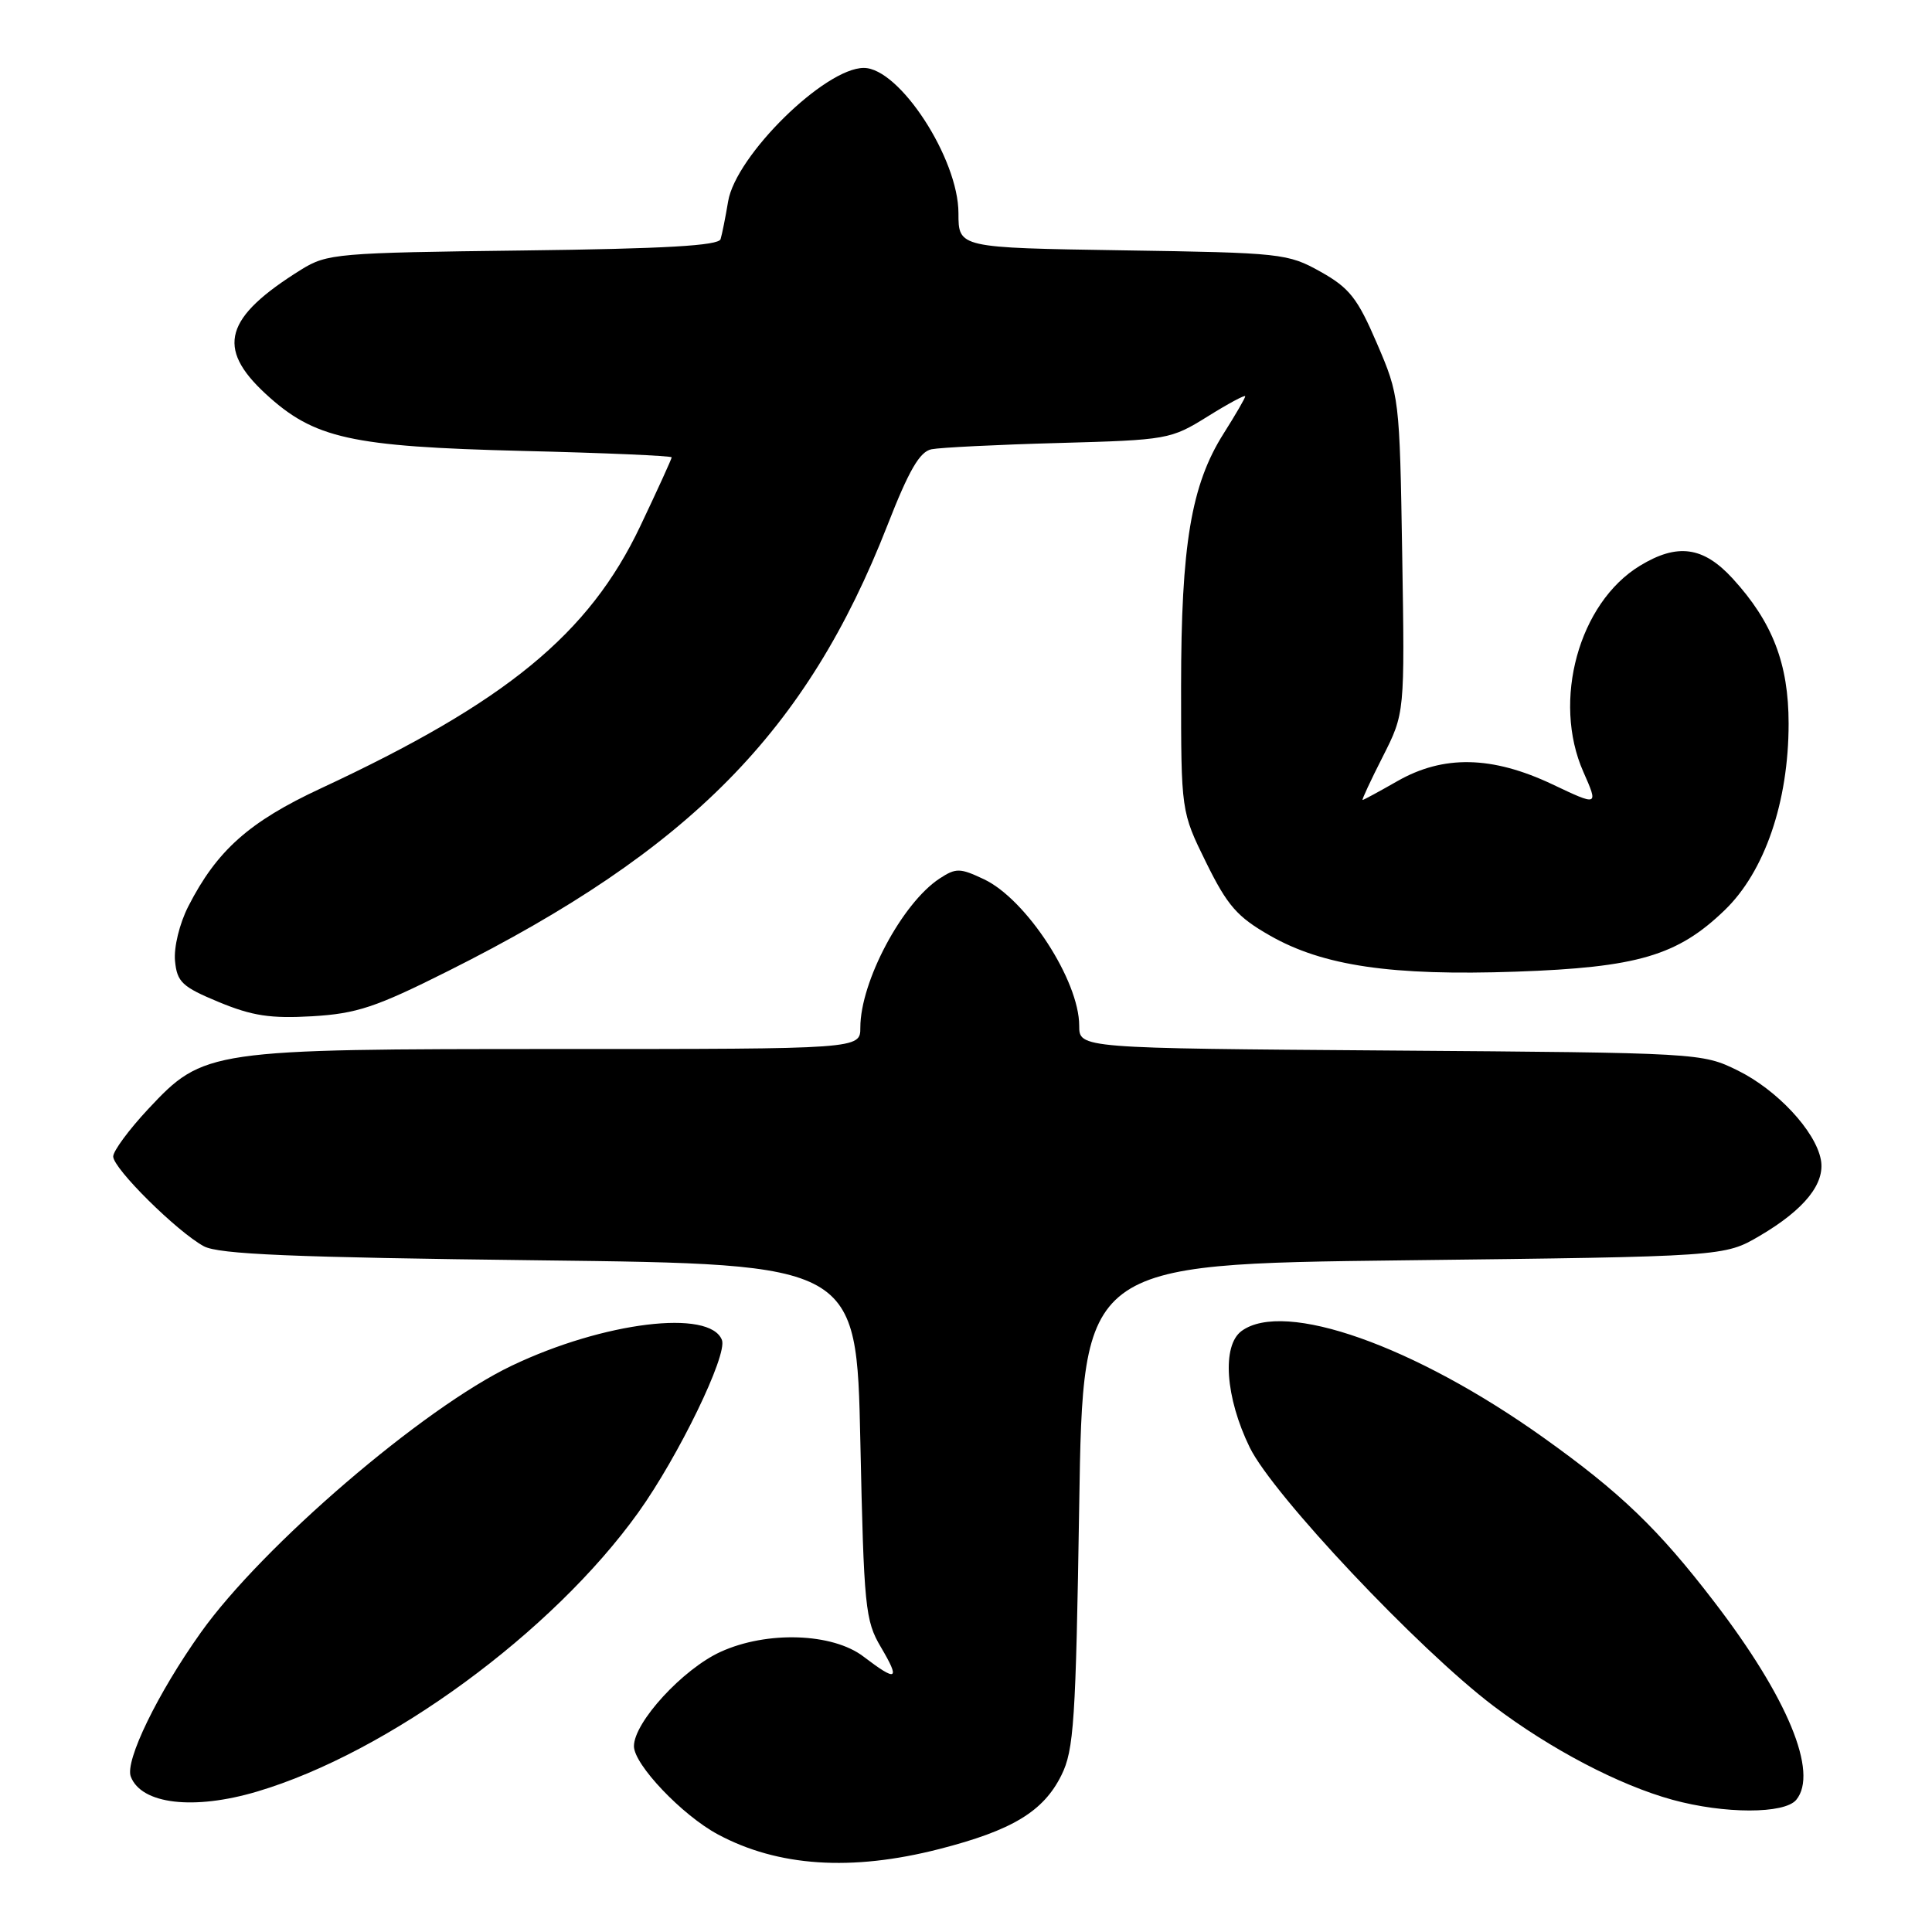<?xml version="1.0" encoding="UTF-8" standalone="no"?>
<!DOCTYPE svg PUBLIC "-//W3C//DTD SVG 1.1//EN" "http://www.w3.org/Graphics/SVG/1.1/DTD/svg11.dtd" >
<svg xmlns="http://www.w3.org/2000/svg" xmlns:xlink="http://www.w3.org/1999/xlink" version="1.1" viewBox="0 0 256 256">
 <g >
 <path fill="currentColor"
d=" M 124.45 245.01 C 134.10 242.54 138.26 240.04 140.64 235.23 C 142.30 231.90 142.55 228.04 143.00 199.50 C 143.50 167.50 143.50 167.50 186.00 167.00 C 228.50 166.50 228.50 166.50 233.18 163.75 C 239.10 160.27 241.88 156.81 241.27 153.65 C 240.55 149.86 235.46 144.40 230.25 141.84 C 225.54 139.52 225.18 139.50 184.25 139.20 C 143.00 138.90 143.00 138.90 143.00 135.91 C 143.00 129.93 136.01 119.18 130.39 116.51 C 127.20 115.00 126.67 114.99 124.50 116.41 C 119.54 119.66 114.00 130.08 114.00 136.15 C 114.00 139.00 114.00 139.00 74.18 139.00 C 27.61 139.00 27.00 139.09 19.64 146.95 C 17.09 149.68 15.00 152.51 15.00 153.24 C 15.00 154.83 23.44 163.19 27.00 165.13 C 28.96 166.20 38.64 166.61 71.50 167.00 C 113.50 167.50 113.50 167.50 114.00 191.00 C 114.47 212.98 114.64 214.74 116.72 218.25 C 119.32 222.65 118.87 222.90 114.41 219.50 C 110.31 216.37 101.62 216.08 95.50 218.87 C 90.50 221.14 84.00 228.21 84.00 231.38 C 84.00 233.81 90.39 240.53 95.11 243.06 C 103.07 247.34 112.81 247.99 124.45 245.01 Z  M 238.01 238.49 C 240.99 234.89 236.87 224.92 227.15 212.26 C 219.75 202.60 214.71 197.76 204.50 190.48 C 187.41 178.30 170.19 172.22 164.52 176.36 C 161.88 178.29 162.36 185.17 165.60 191.80 C 168.68 198.09 187.96 218.54 197.89 226.05 C 205.48 231.79 214.55 236.54 221.61 238.48 C 228.49 240.37 236.45 240.37 238.01 238.49 Z  M 34.07 237.39 C 51.44 232.23 73.19 216.31 84.58 200.41 C 89.90 192.98 96.42 179.54 95.66 177.56 C 94.08 173.43 79.98 175.15 67.81 180.96 C 56.08 186.56 34.77 204.85 26.61 216.32 C 20.90 224.34 16.53 233.33 17.33 235.41 C 18.73 239.07 25.66 239.89 34.07 237.39 Z  M 59.37 128.67 C 91.47 112.59 106.90 96.93 117.59 69.60 C 120.44 62.30 121.87 59.84 123.43 59.53 C 124.57 59.30 132.14 58.92 140.26 58.70 C 154.70 58.30 155.12 58.23 160.01 55.19 C 162.75 53.48 165.00 52.27 165.00 52.51 C 165.00 52.74 163.71 54.96 162.14 57.44 C 157.84 64.23 156.50 72.18 156.50 91.02 C 156.50 107.54 156.50 107.54 159.82 114.29 C 162.64 120.01 163.93 121.49 168.26 123.96 C 175.30 127.99 184.40 129.32 200.87 128.75 C 216.98 128.19 222.28 126.63 228.52 120.61 C 233.83 115.50 237.00 106.25 237.00 95.88 C 237.00 87.95 234.87 82.43 229.58 76.65 C 225.69 72.41 222.26 71.94 217.29 74.97 C 209.20 79.90 205.64 92.87 209.80 102.27 C 211.81 106.83 211.81 106.83 205.66 103.91 C 197.69 100.15 191.25 100.02 185.15 103.51 C 182.75 104.88 180.69 106.00 180.55 106.00 C 180.42 106.00 181.62 103.41 183.23 100.25 C 186.14 94.50 186.14 94.50 185.80 73.50 C 185.46 52.73 185.43 52.42 182.45 45.50 C 179.88 39.51 178.81 38.15 174.97 36.00 C 170.64 33.58 169.80 33.49 148.75 33.17 C 127.00 32.83 127.00 32.83 127.00 28.25 C 127.00 21.01 119.18 9.00 114.46 9.00 C 109.30 9.00 97.49 20.62 96.48 26.69 C 96.13 28.79 95.68 31.03 95.48 31.69 C 95.21 32.55 88.13 32.96 69.31 33.19 C 44.66 33.49 43.34 33.60 39.92 35.72 C 29.75 42.05 28.59 46.08 35.18 52.17 C 41.62 58.11 46.43 59.18 69.25 59.75 C 80.11 60.01 89.00 60.40 89.00 60.60 C 89.00 60.80 87.13 64.90 84.84 69.72 C 78.04 84.03 67.07 93.03 42.50 104.47 C 33.00 108.89 28.73 112.70 24.95 120.10 C 23.78 122.39 23.02 125.53 23.19 127.32 C 23.46 130.13 24.13 130.76 29.00 132.78 C 33.42 134.61 35.85 134.98 41.37 134.66 C 47.28 134.31 49.80 133.47 59.37 128.67 Z "/>
</g>
</svg>